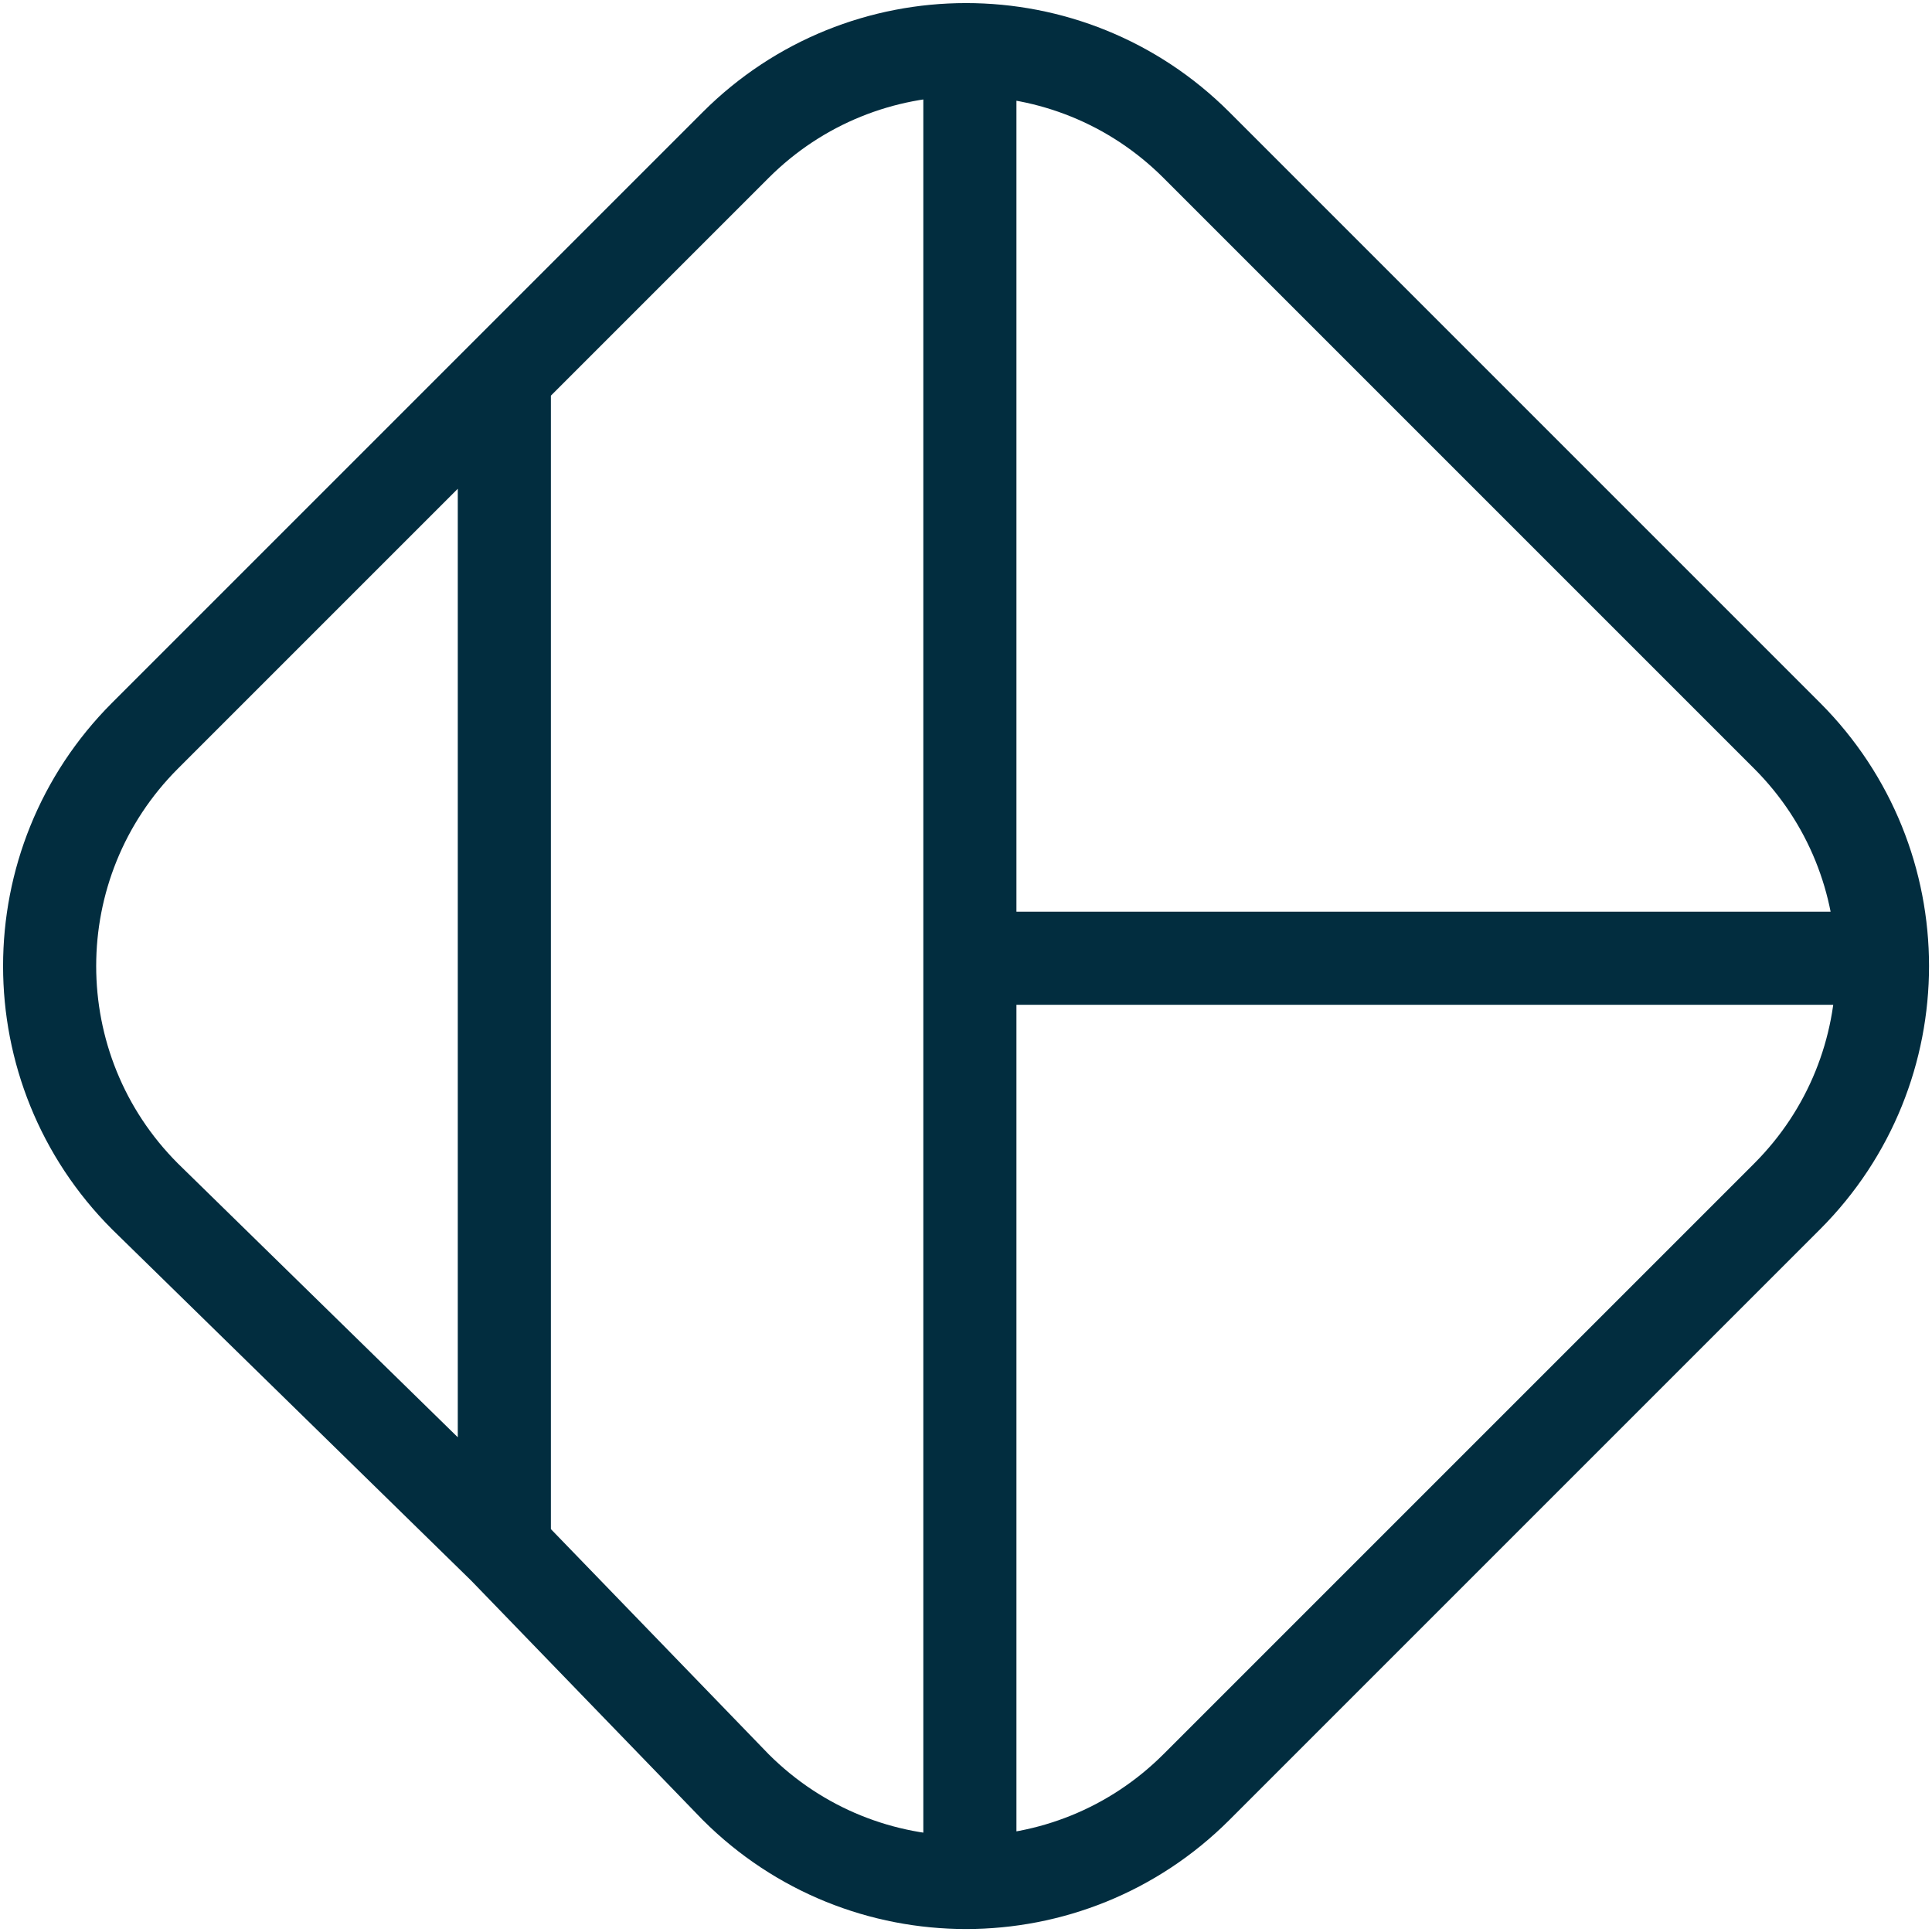<svg width='249' height='249' viewBox='0 0 249 249' fill='none'
  xmlns='http://www.w3.org/2000/svg'>
  <path class='stroke-accent dark:stroke-white' d='M65 199.5L94.809 230.316C111.211 246.718 137.804 246.718 154.206 230.316L230.316 154.206C246.718 137.804 246.718 111.211 230.316 94.809L154.206 18.698C137.804 2.296 111.211 2.296 94.809 18.698L18.698 94.809C2.296 111.211 2.296 137.804 18.698 154.206L65 199.5ZM65 199.5V48.507M125 242.614V123.5M125 6.4V123.5M242.605 123.5H125' stroke='#022D3F' stroke-width='12'></path>
</svg>
